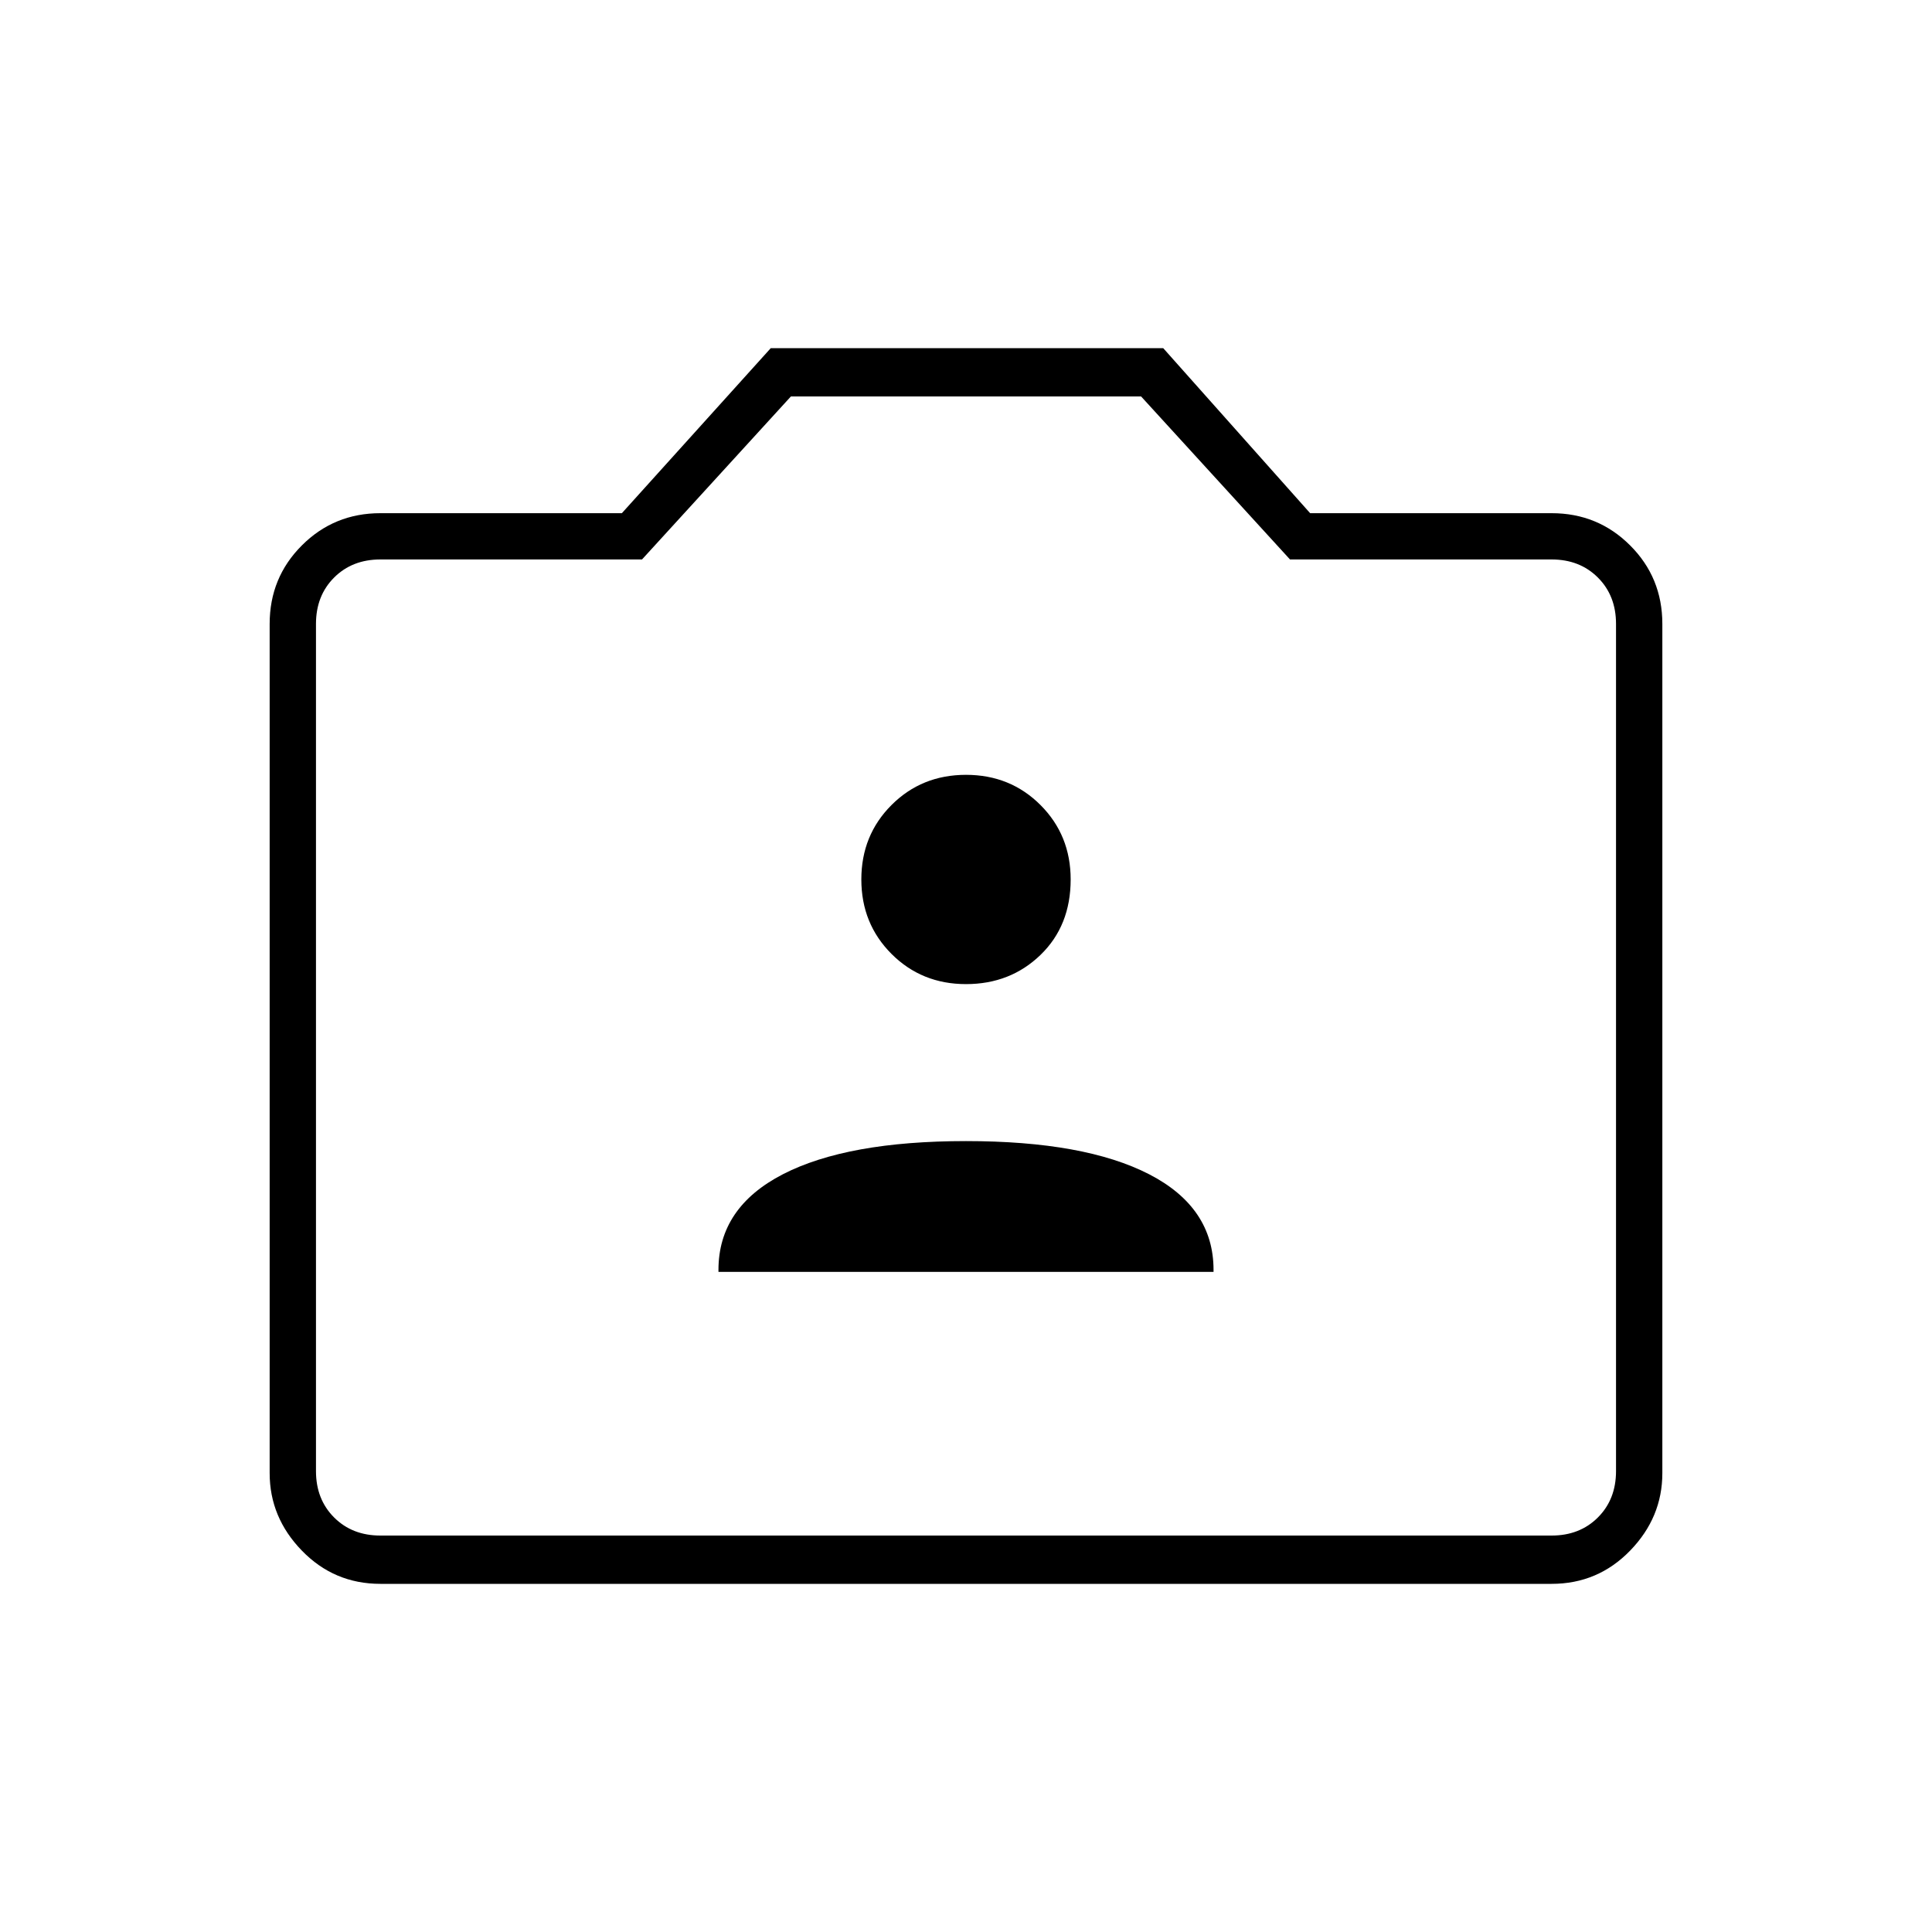 <svg xmlns="http://www.w3.org/2000/svg" height="40" width="40"><path d="M14.875 26.333h10.25v-.041q0-1.292-1.333-1.98-1.334-.687-3.792-.687-2.458 0-3.792.687-1.333.688-1.333 1.98ZM20 20.375q.917 0 1.542-.604t.625-1.563q0-.916-.625-1.541-.625-.625-1.542-.625t-1.542.625q-.625.625-.625 1.541 0 .917.625 1.542t1.542.625ZM7.875 32.792q-.958 0-1.625-.688-.667-.687-.667-1.604V12.917q0-.959.667-1.625.667-.667 1.625-.667h5l3.083-3.417h8.125l3.042 3.417h5q.958 0 1.625.667.667.666.667 1.625V30.5q0 .917-.667 1.604-.667.688-1.625.688Zm24.25-1q.583 0 .958-.375t.375-.959V12.917q0-.584-.375-.959t-.958-.375h-5.417l-3.083-3.375h-7.25l-3.083 3.375H7.875q-.583 0-.958.375t-.375.959v17.541q0 .584.375.959t.958.375ZM20 20Z"/></svg>
